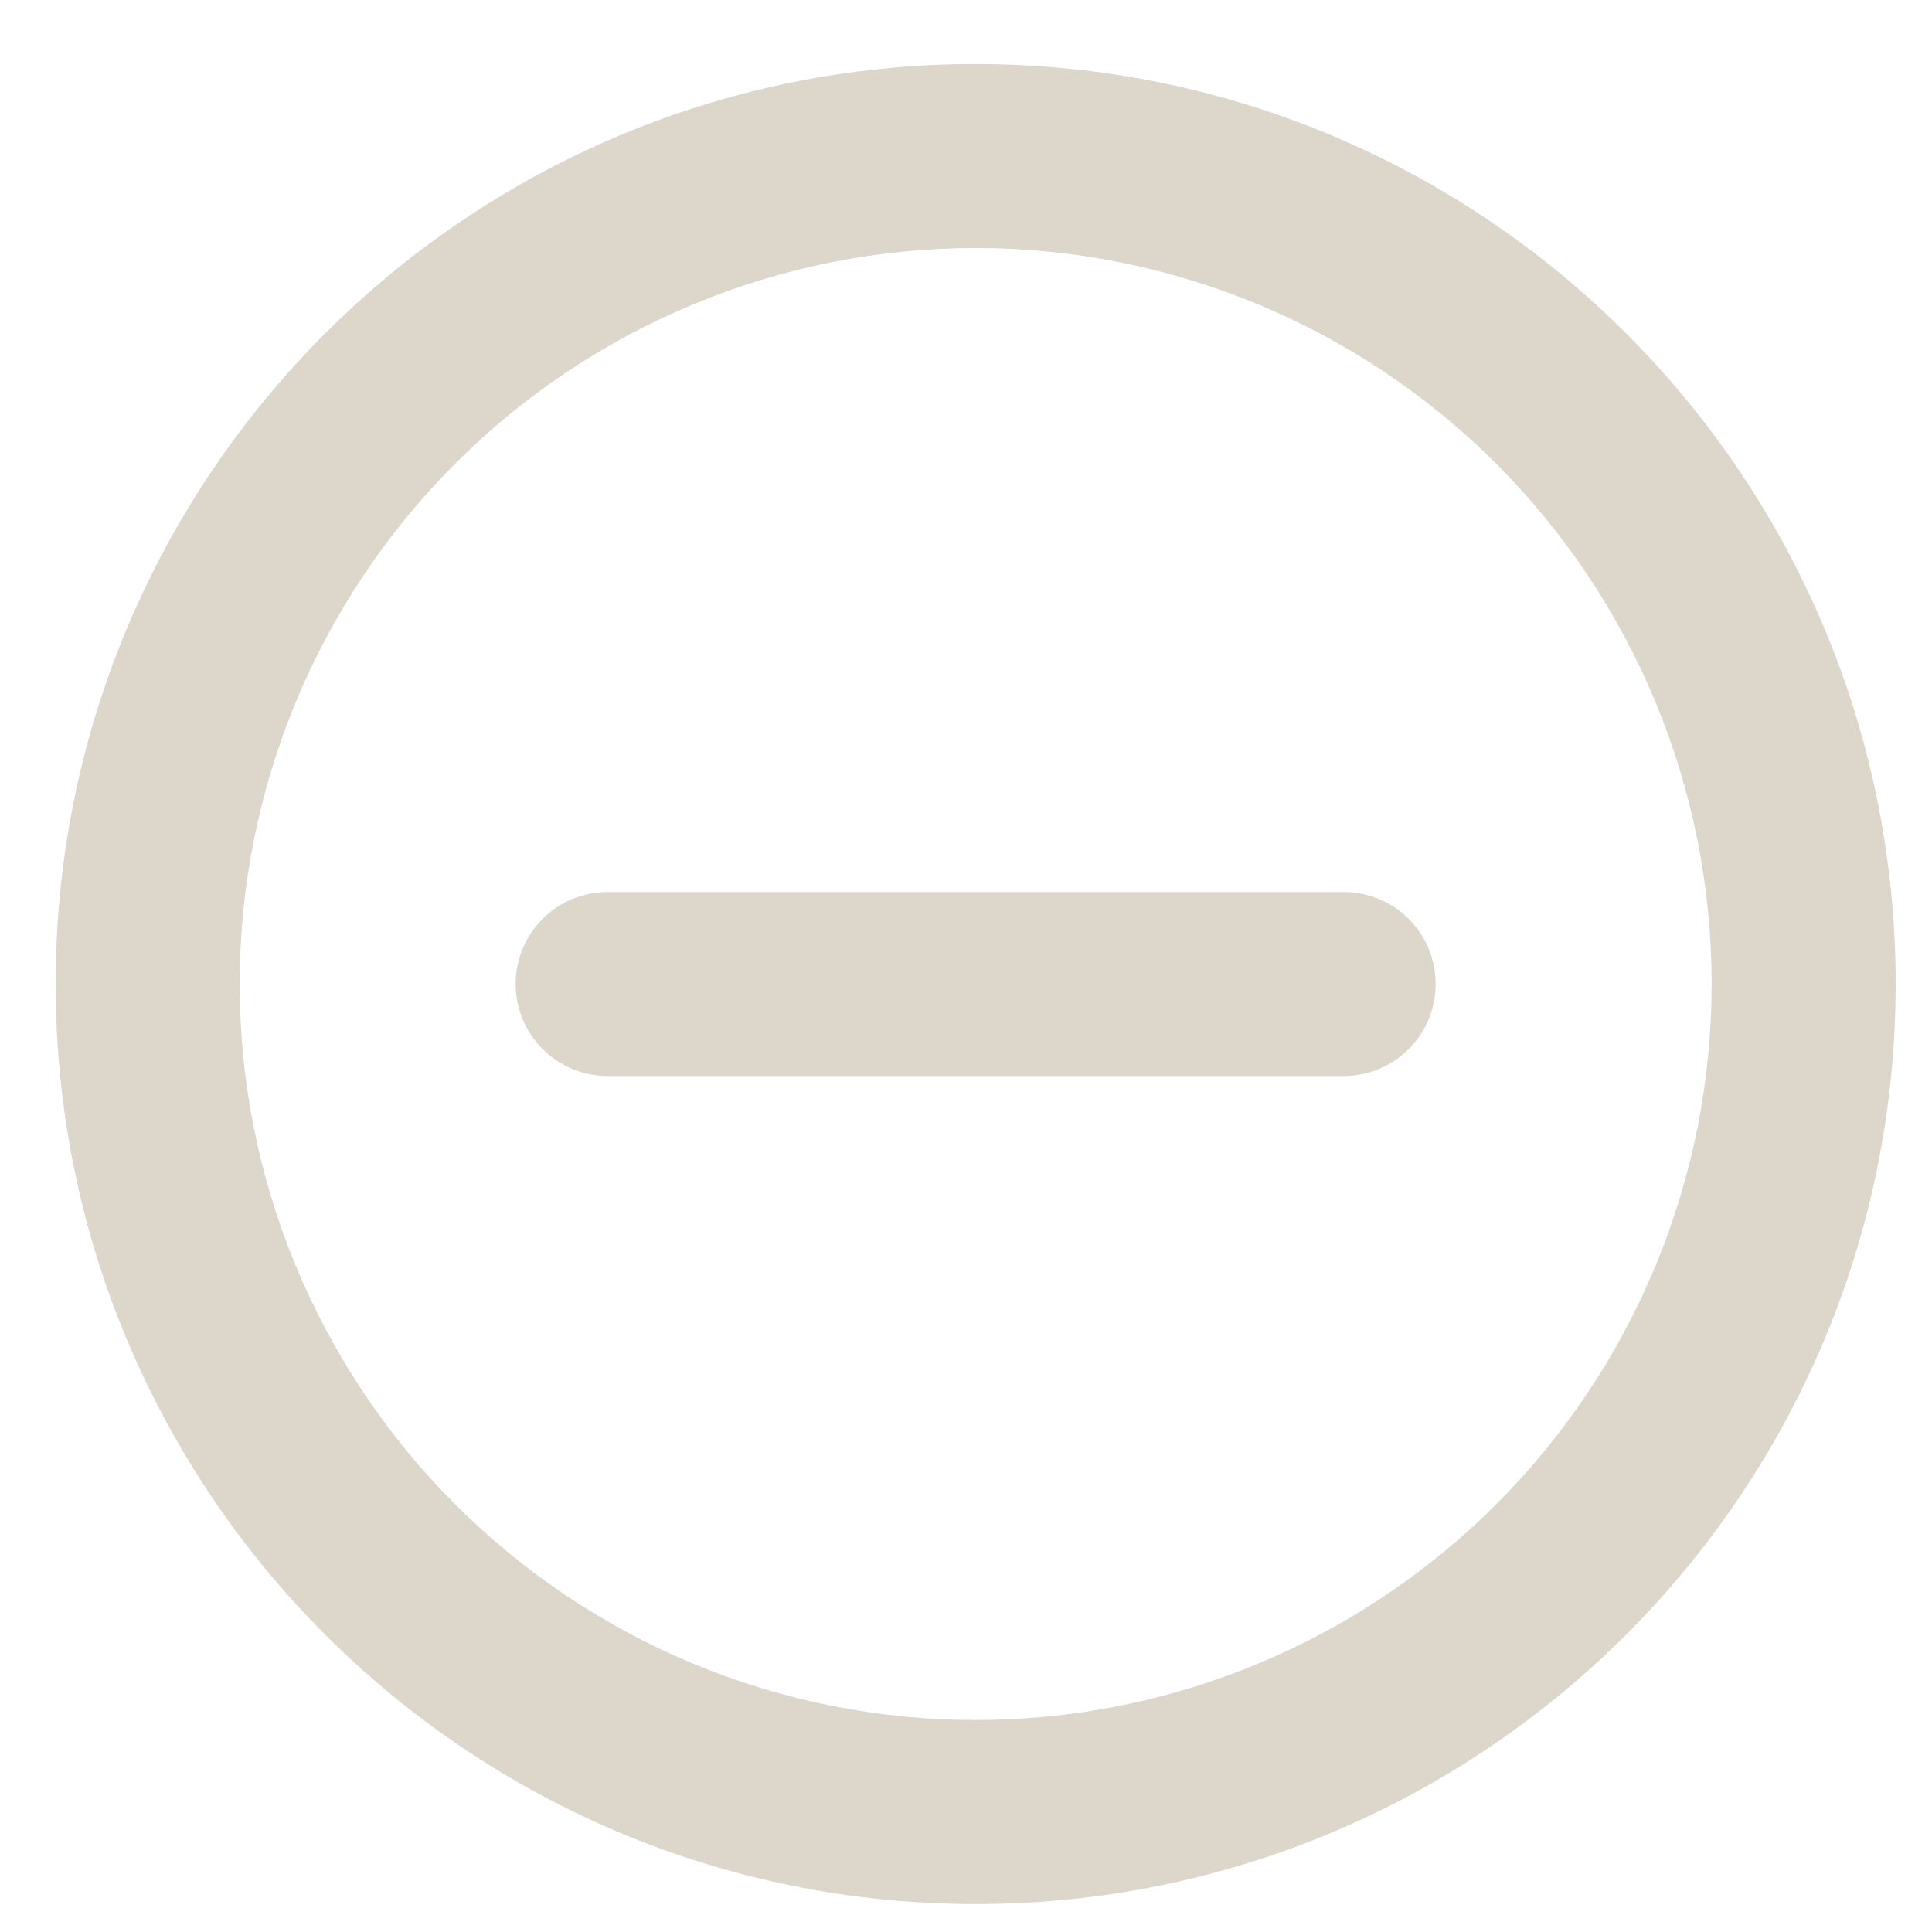 <svg xmlns="http://www.w3.org/2000/svg" width="21" height="21" viewBox="0 0 21 21" fill="none">
  <path d="M10.605 20.696C5.082 20.696 0.605 16.219 0.605 10.696C0.605 5.173 5.082 0.696 10.605 0.696C16.128 0.696 20.605 5.173 20.605 10.696C20.605 16.219 16.128 20.696 10.605 20.696ZM10.605 18.696C12.727 18.696 14.761 17.853 16.262 16.352C17.762 14.852 18.605 12.817 18.605 10.696C18.605 8.574 17.762 6.539 16.262 5.039C14.761 3.538 12.727 2.696 10.605 2.696C8.483 2.696 6.448 3.538 4.948 5.039C3.448 6.539 2.605 8.574 2.605 10.696C2.605 12.817 3.448 14.852 4.948 16.352C6.448 17.853 8.483 18.696 10.605 18.696ZM6.605 9.696H14.605C14.87 9.696 15.125 9.801 15.312 9.988C15.5 10.176 15.605 10.43 15.605 10.696C15.605 10.961 15.5 11.215 15.312 11.403C15.125 11.59 14.87 11.696 14.605 11.696H6.605C6.34 11.696 6.085 11.59 5.898 11.403C5.71 11.215 5.605 10.961 5.605 10.696C5.605 10.43 5.71 10.176 5.898 9.988C6.085 9.801 6.34 9.696 6.605 9.696Z" fill="#DCD6CB"/>
</svg>